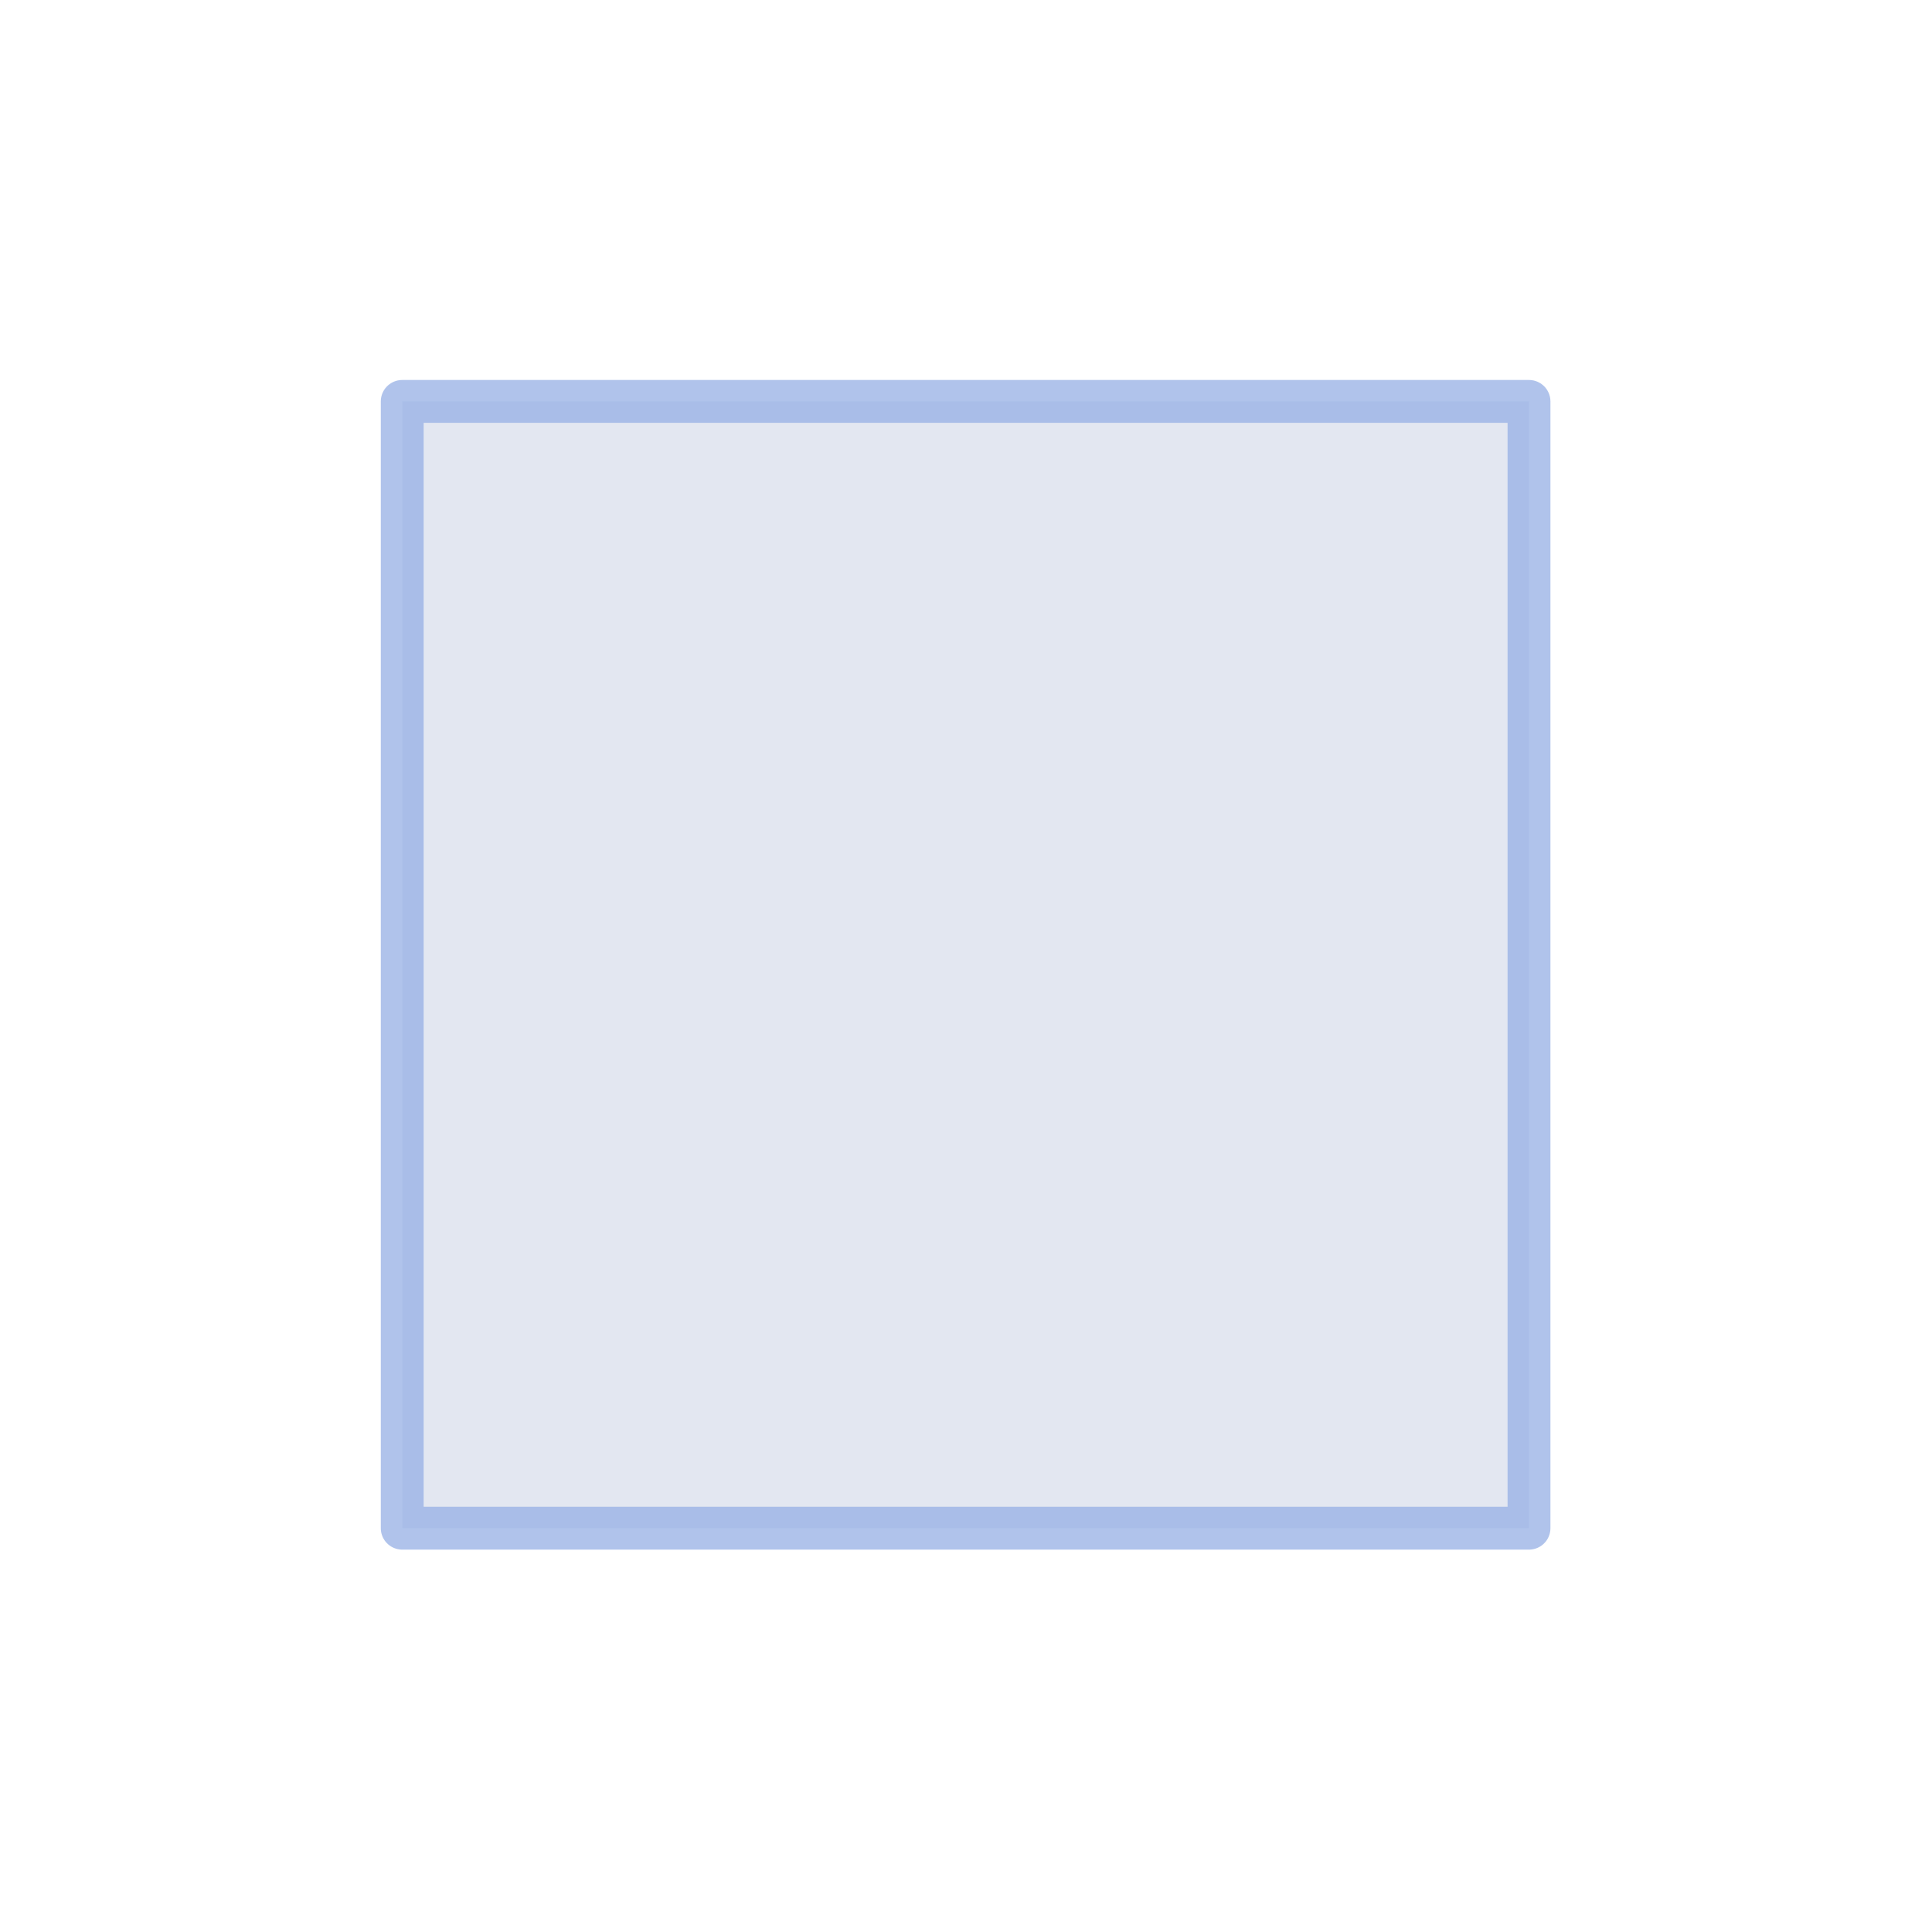 <?xml version="1.0" encoding="UTF-8" standalone="no"?>
<!-- Created with Inkscape (http://www.inkscape.org/) -->

<svg
   xmlns:dc="http://purl.org/dc/elements/1.1/"
   xmlns:cc="http://creativecommons.org/ns#"
   xmlns:rdf="http://www.w3.org/1999/02/22-rdf-syntax-ns#"
   xmlns:svg="http://www.w3.org/2000/svg"
   xmlns="http://www.w3.org/2000/svg"
   xmlns:sodipodi="http://sodipodi.sourceforge.net/DTD/sodipodi-0.dtd"
   xmlns:inkscape="http://www.inkscape.org/namespaces/inkscape"
   width="512"
   height="512"
   viewBox="0 0 512 512"
   id="svg4144"
   version="1.1"
   inkscape:version="0.91 r13725"
   sodipodi:docname="lasero_elektajxo.svg"
   inkscape:export-filename="/home/hsn6/defendo/Defendiloj/Pistoloj/Lasero/lasero_elektajxo.png"
   inkscape:export-xdpi="90"
   inkscape:export-ydpi="90">
  <defs
     id="defs4146">
    <filter
       inkscape:collect="always"
       style="color-interpolation-filters:sRGB"
       id="filter4326"
       x="-0.217"
       width="1.434"
       y="-0.217"
       height="1.434">
      <feGaussianBlur
         inkscape:collect="always"
         stdDeviation="23.789"
         id="feGaussianBlur4328" />
    </filter>
  </defs>
  <sodipodi:namedview
     id="base"
     pagecolor="#ffffff"
     bordercolor="#666666"
     borderopacity="1.0"
     inkscape:pageopacity="0.0"
     inkscape:pageshadow="2"
     inkscape:zoom="0.35"
     inkscape:cx="92.142861"
     inkscape:cy="182.85714"
     inkscape:document-units="px"
     inkscape:current-layer="layer1"
     showgrid="false"
     units="px"
     inkscape:window-width="1024"
     inkscape:window-height="744"
     inkscape:window-x="0"
     inkscape:window-y="24"
     inkscape:window-maximized="1" />
  <g
     inkscape:label="Tavolo 1"
     inkscape:groupmode="layer"
     id="layer1"
     transform="translate(0,-540.362)"
     style="opacity:0.726">
    <rect
       style="color:#000000;clip-rule:nonzero;display:inline;overflow:visible;visibility:visible;opacity:0.728;isolation:auto;mix-blend-mode:normal;color-interpolation:sRGB;color-interpolation-filters:linearRGB;solid-color:#000000;solid-opacity:1;fill:#b9c5dc;fill-opacity:1;fill-rule:nonzero;stroke:#3366cc;stroke-width:10;stroke-linecap:butt;stroke-linejoin:round;stroke-miterlimit:4;stroke-dasharray:none;stroke-dashoffset:0;stroke-opacity:1;filter:url(#filter4326);color-rendering:auto;image-rendering:auto;shape-rendering:auto;text-rendering:auto;enable-background:accumulate"
       id="rect4138"
       width="262.857"
       height="262.857"
       x="124.571"
       y="664.934"
       transform="matrix(1.136,0,0,1.136,-34.918,-108.624)" />
  </g>
</svg>
